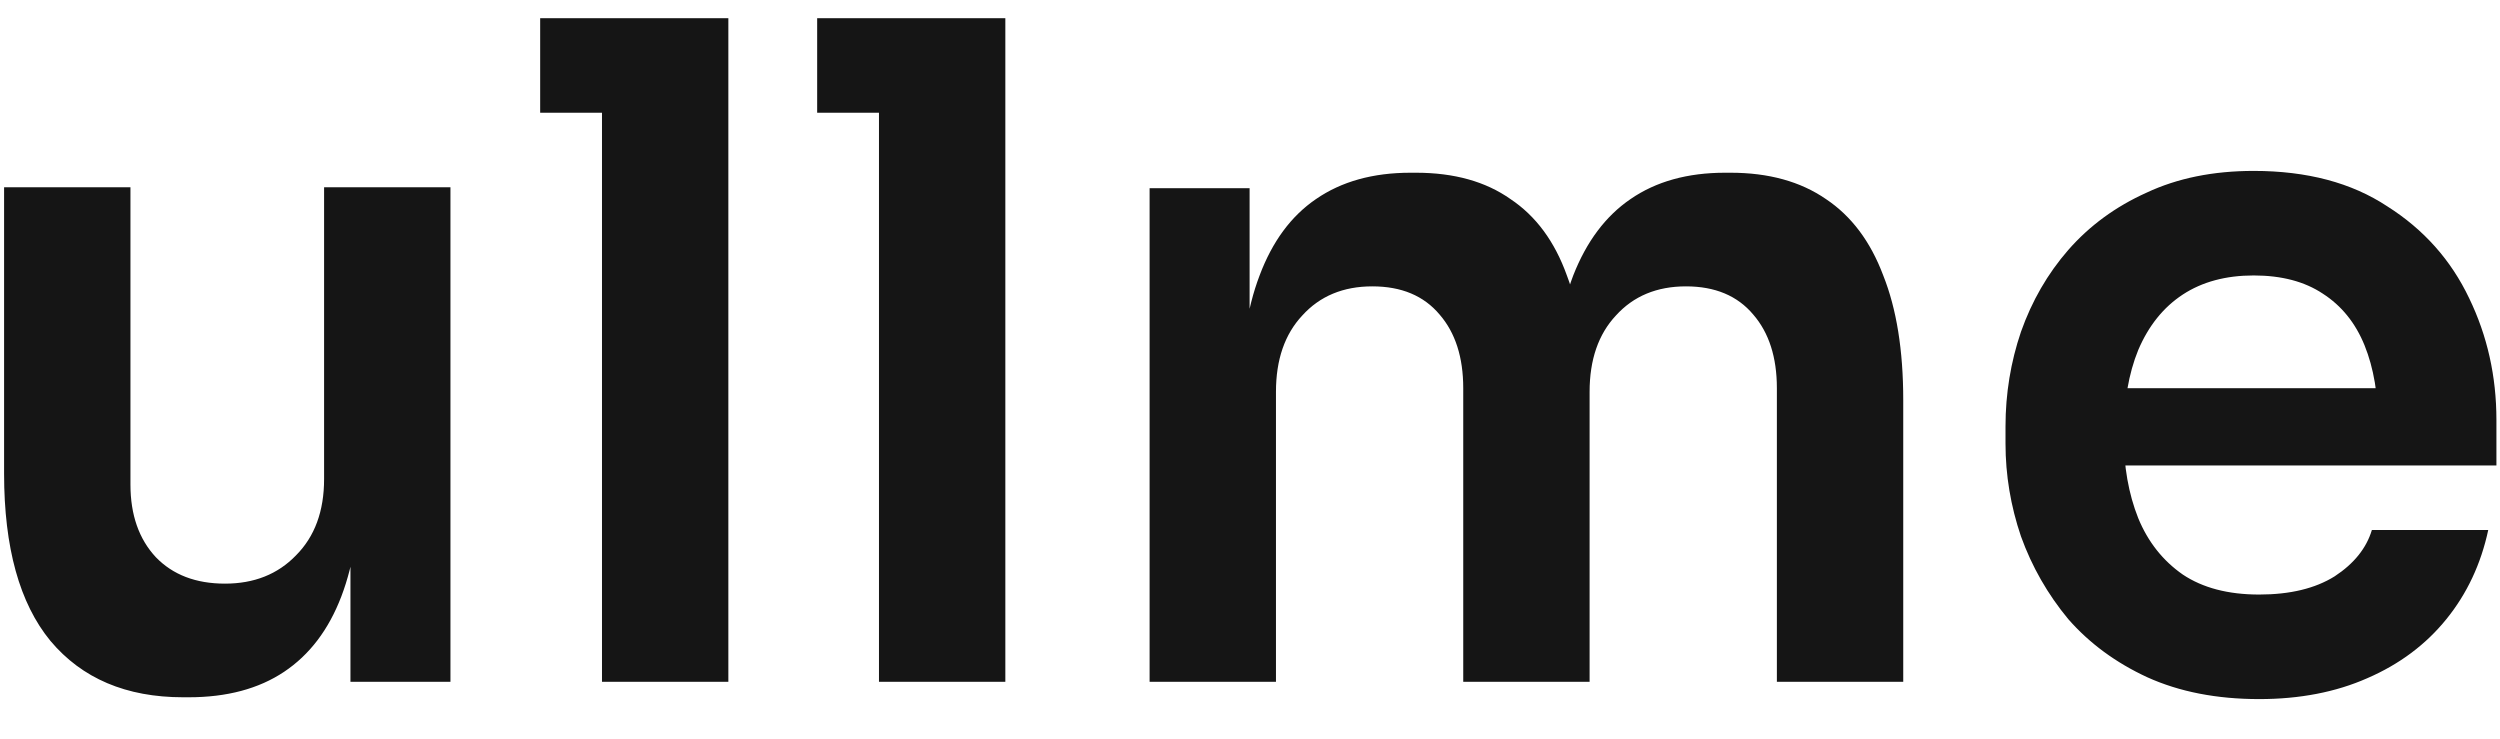 <svg width="44" height="13" viewBox="0 0 44 13" fill="none" xmlns="http://www.w3.org/2000/svg">
<path d="M3.224 12.272C2.221 12.272 1.443 11.941 0.888 11.28C0.344 10.619 0.072 9.637 0.072 8.336V3.296H2.296V8.528C2.296 9.061 2.445 9.488 2.744 9.808C3.043 10.117 3.448 10.272 3.96 10.272C4.472 10.272 4.888 10.107 5.208 9.776C5.539 9.445 5.704 8.997 5.704 8.432V3.296H7.928V12H6.168V8.304H6.344C6.344 9.179 6.232 9.909 6.008 10.496C5.784 11.083 5.448 11.525 5 11.824C4.552 12.123 3.992 12.272 3.32 12.272H3.224ZM10.595 12V0.32H12.819V12H10.595ZM9.507 1.984V0.32H12.819V1.984H9.507ZM15.47 12V0.32H17.694V12H15.47ZM14.382 1.984V0.32H17.694V1.984H14.382ZM20.233 12V3.312H21.993V7.04H21.833C21.833 6.165 21.945 5.435 22.169 4.848C22.393 4.251 22.723 3.803 23.161 3.504C23.609 3.195 24.163 3.04 24.825 3.04H24.921C25.593 3.04 26.147 3.195 26.585 3.504C27.033 3.803 27.363 4.251 27.577 4.848C27.801 5.435 27.913 6.165 27.913 7.04H27.353C27.353 6.165 27.465 5.435 27.689 4.848C27.923 4.251 28.259 3.803 28.697 3.504C29.145 3.195 29.699 3.04 30.361 3.04H30.457C31.129 3.04 31.689 3.195 32.137 3.504C32.585 3.803 32.921 4.251 33.145 4.848C33.379 5.435 33.497 6.165 33.497 7.04V12H31.273V6.832C31.273 6.288 31.134 5.856 30.857 5.536C30.579 5.205 30.185 5.04 29.673 5.04C29.161 5.04 28.75 5.211 28.441 5.552C28.131 5.883 27.977 6.331 27.977 6.896V12H25.753V6.832C25.753 6.288 25.614 5.856 25.337 5.536C25.059 5.205 24.665 5.04 24.153 5.04C23.641 5.04 23.23 5.211 22.921 5.552C22.611 5.883 22.457 6.331 22.457 6.896V12H20.233ZM39.761 12.304C39.015 12.304 38.359 12.176 37.793 11.92C37.239 11.664 36.775 11.323 36.401 10.896C36.039 10.459 35.761 9.973 35.569 9.44C35.388 8.907 35.297 8.363 35.297 7.808V7.504C35.297 6.928 35.388 6.373 35.569 5.84C35.761 5.296 36.039 4.816 36.401 4.4C36.775 3.973 37.233 3.637 37.777 3.392C38.321 3.136 38.951 3.008 39.665 3.008C40.604 3.008 41.388 3.216 42.017 3.632C42.657 4.037 43.137 4.576 43.457 5.248C43.777 5.909 43.937 6.624 43.937 7.392V8.192H36.241V6.832H42.545L41.857 7.504C41.857 6.949 41.777 6.475 41.617 6.08C41.457 5.685 41.212 5.381 40.881 5.168C40.561 4.955 40.156 4.848 39.665 4.848C39.175 4.848 38.759 4.96 38.417 5.184C38.076 5.408 37.815 5.733 37.633 6.16C37.463 6.576 37.377 7.077 37.377 7.664C37.377 8.208 37.463 8.693 37.633 9.12C37.804 9.536 38.065 9.867 38.417 10.112C38.769 10.347 39.217 10.464 39.761 10.464C40.305 10.464 40.748 10.357 41.089 10.144C41.431 9.92 41.649 9.648 41.745 9.328H43.793C43.665 9.925 43.42 10.448 43.057 10.896C42.695 11.344 42.231 11.691 41.665 11.936C41.111 12.181 40.476 12.304 39.761 12.304Z" fill="#151515"/>
</svg>
